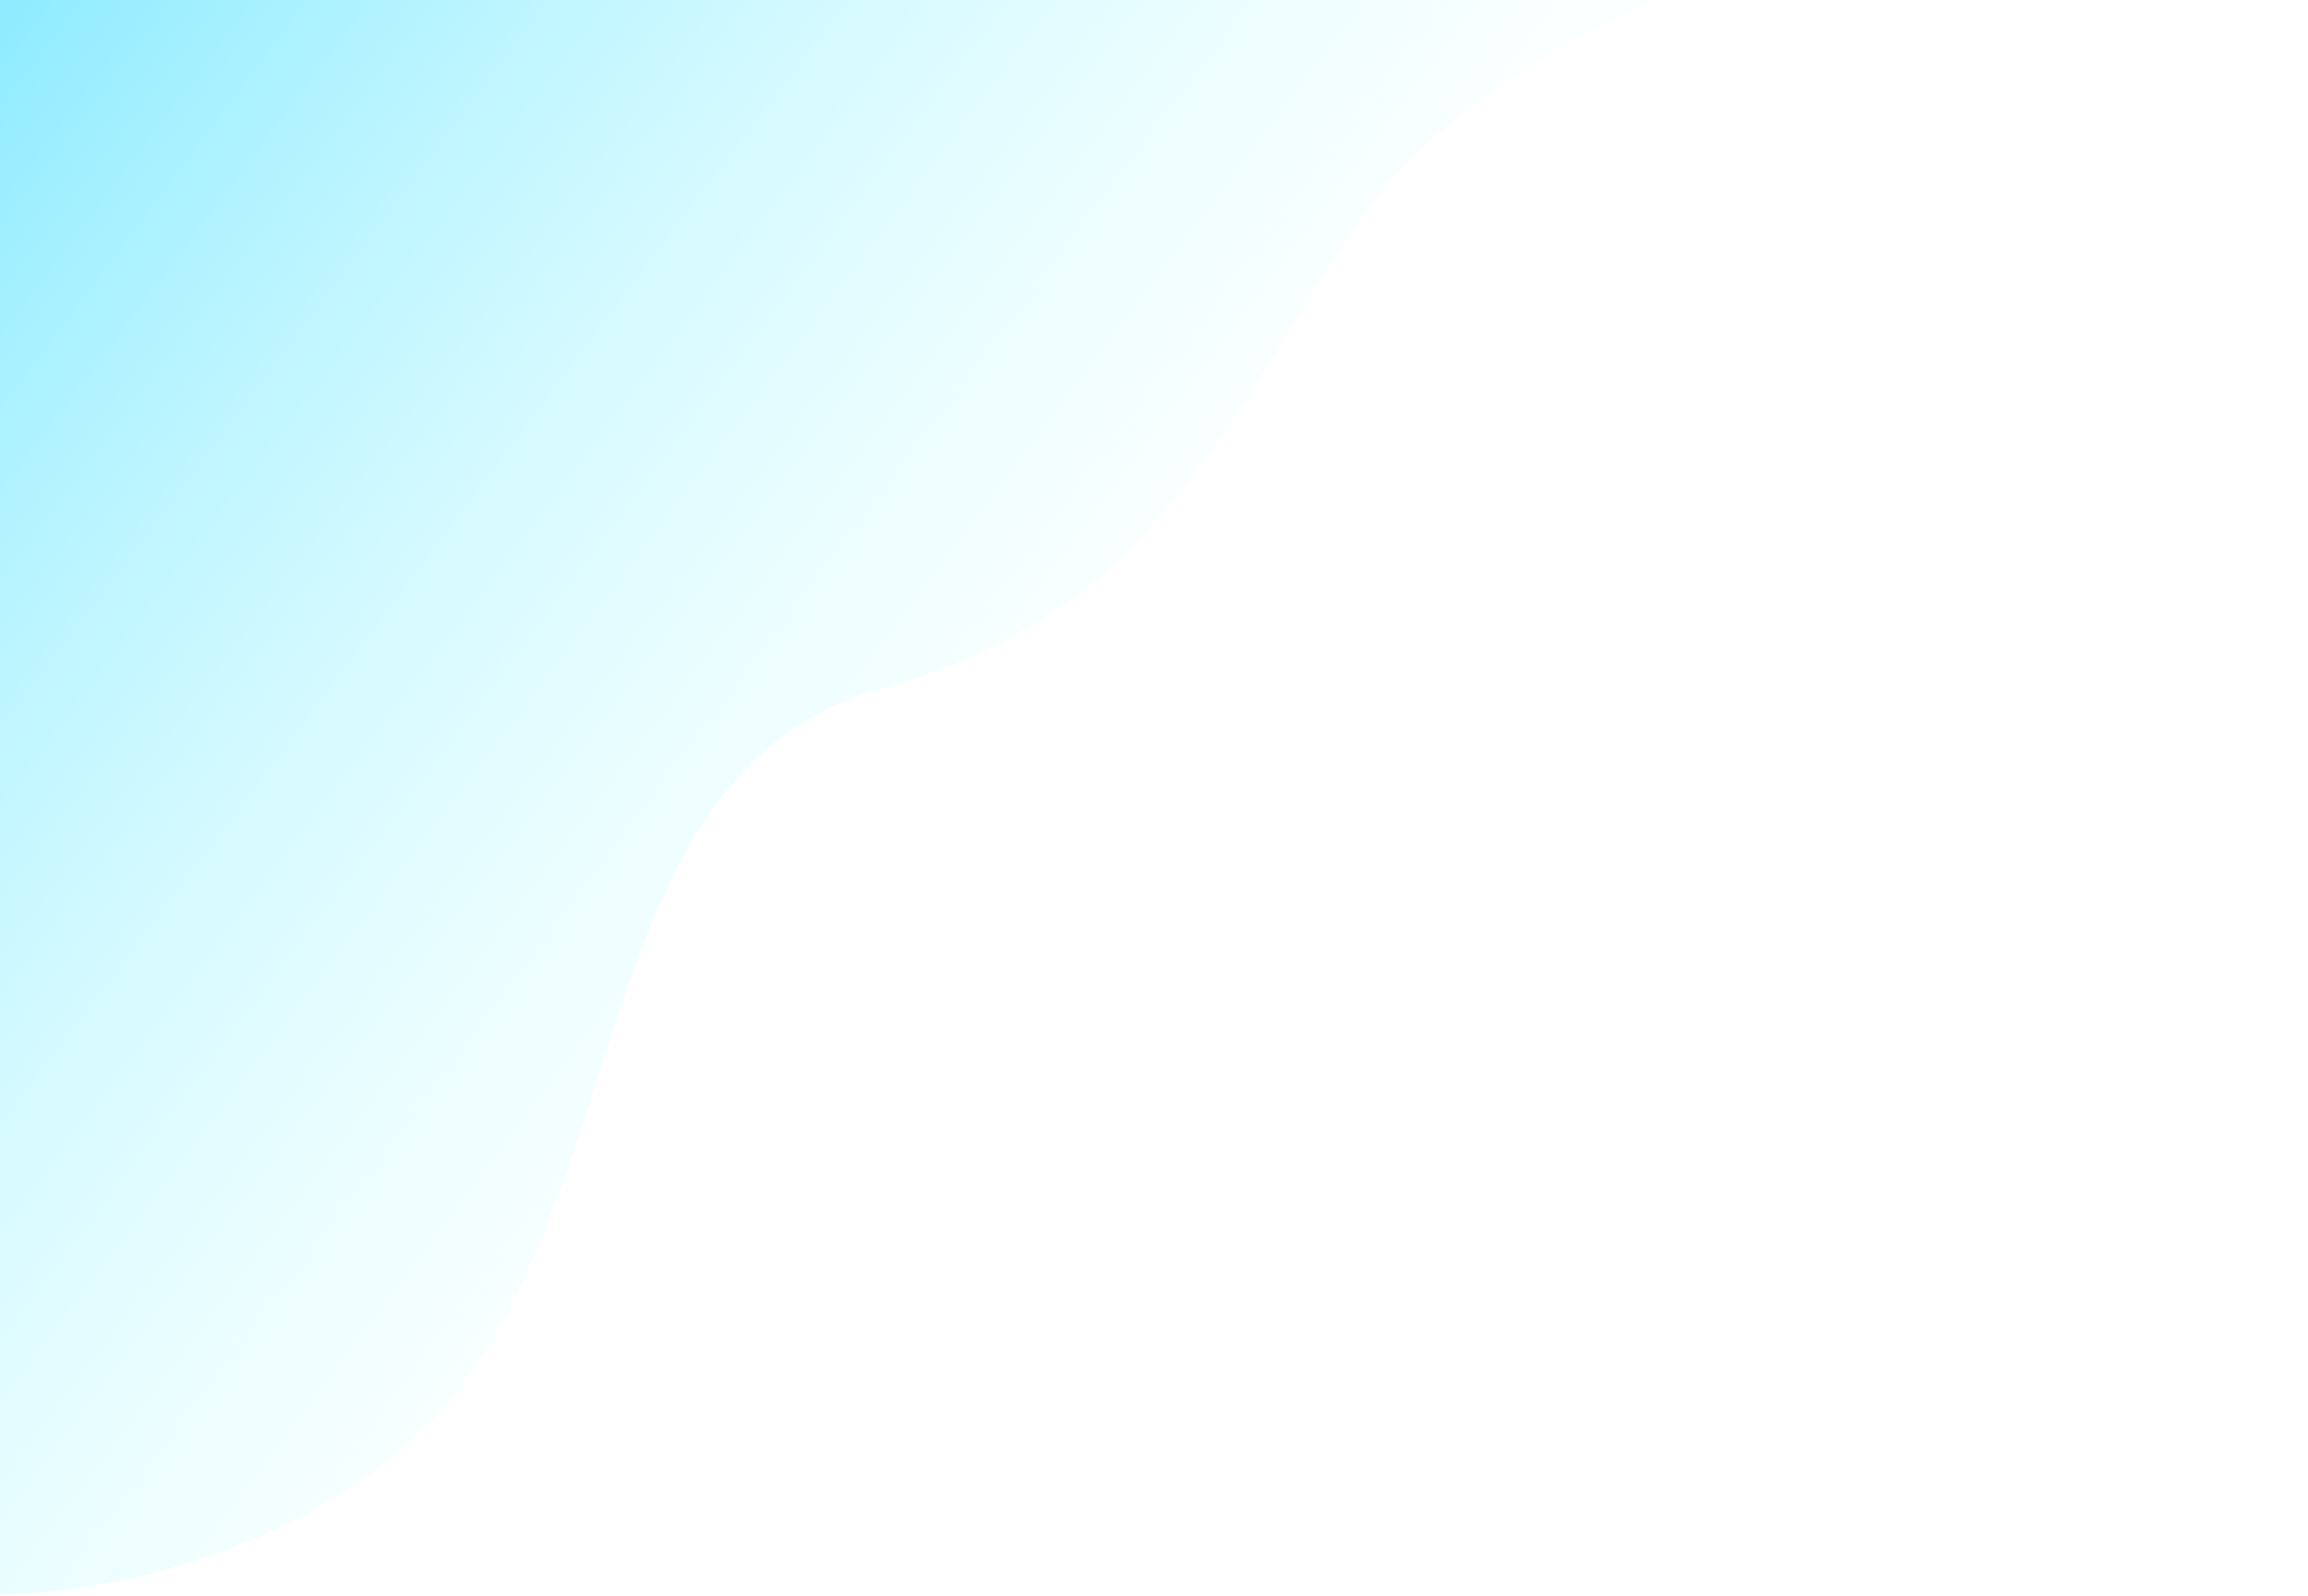 <svg width="794" height="549" viewBox="0 0 794 549" fill="none" xmlns="http://www.w3.org/2000/svg">
<path d="M166.617 465.377C125.782 531.052 38.683 548.243 0.237 548.629L-63 -32.796L793.946 -126C791.147 -110.513 770.972 -74.413 712.67 -53.902C639.791 -28.263 514.697 6.851 468.318 75.153C421.94 143.456 397.923 211.224 304.277 236.591C210.631 261.958 217.661 383.282 166.617 465.377Z" fill="url(#paint0_linear_586_529)"/>
<defs>
<linearGradient id="paint0_linear_586_529" x1="20.5" y1="-19.5" x2="393.939" y2="261.377" gradientUnits="userSpaceOnUse">
<stop stop-color="#8FEBFF"/>
<stop offset="1" stop-color="#CAFFFF" stop-opacity="0"/>
</linearGradient>
</defs>
</svg>
